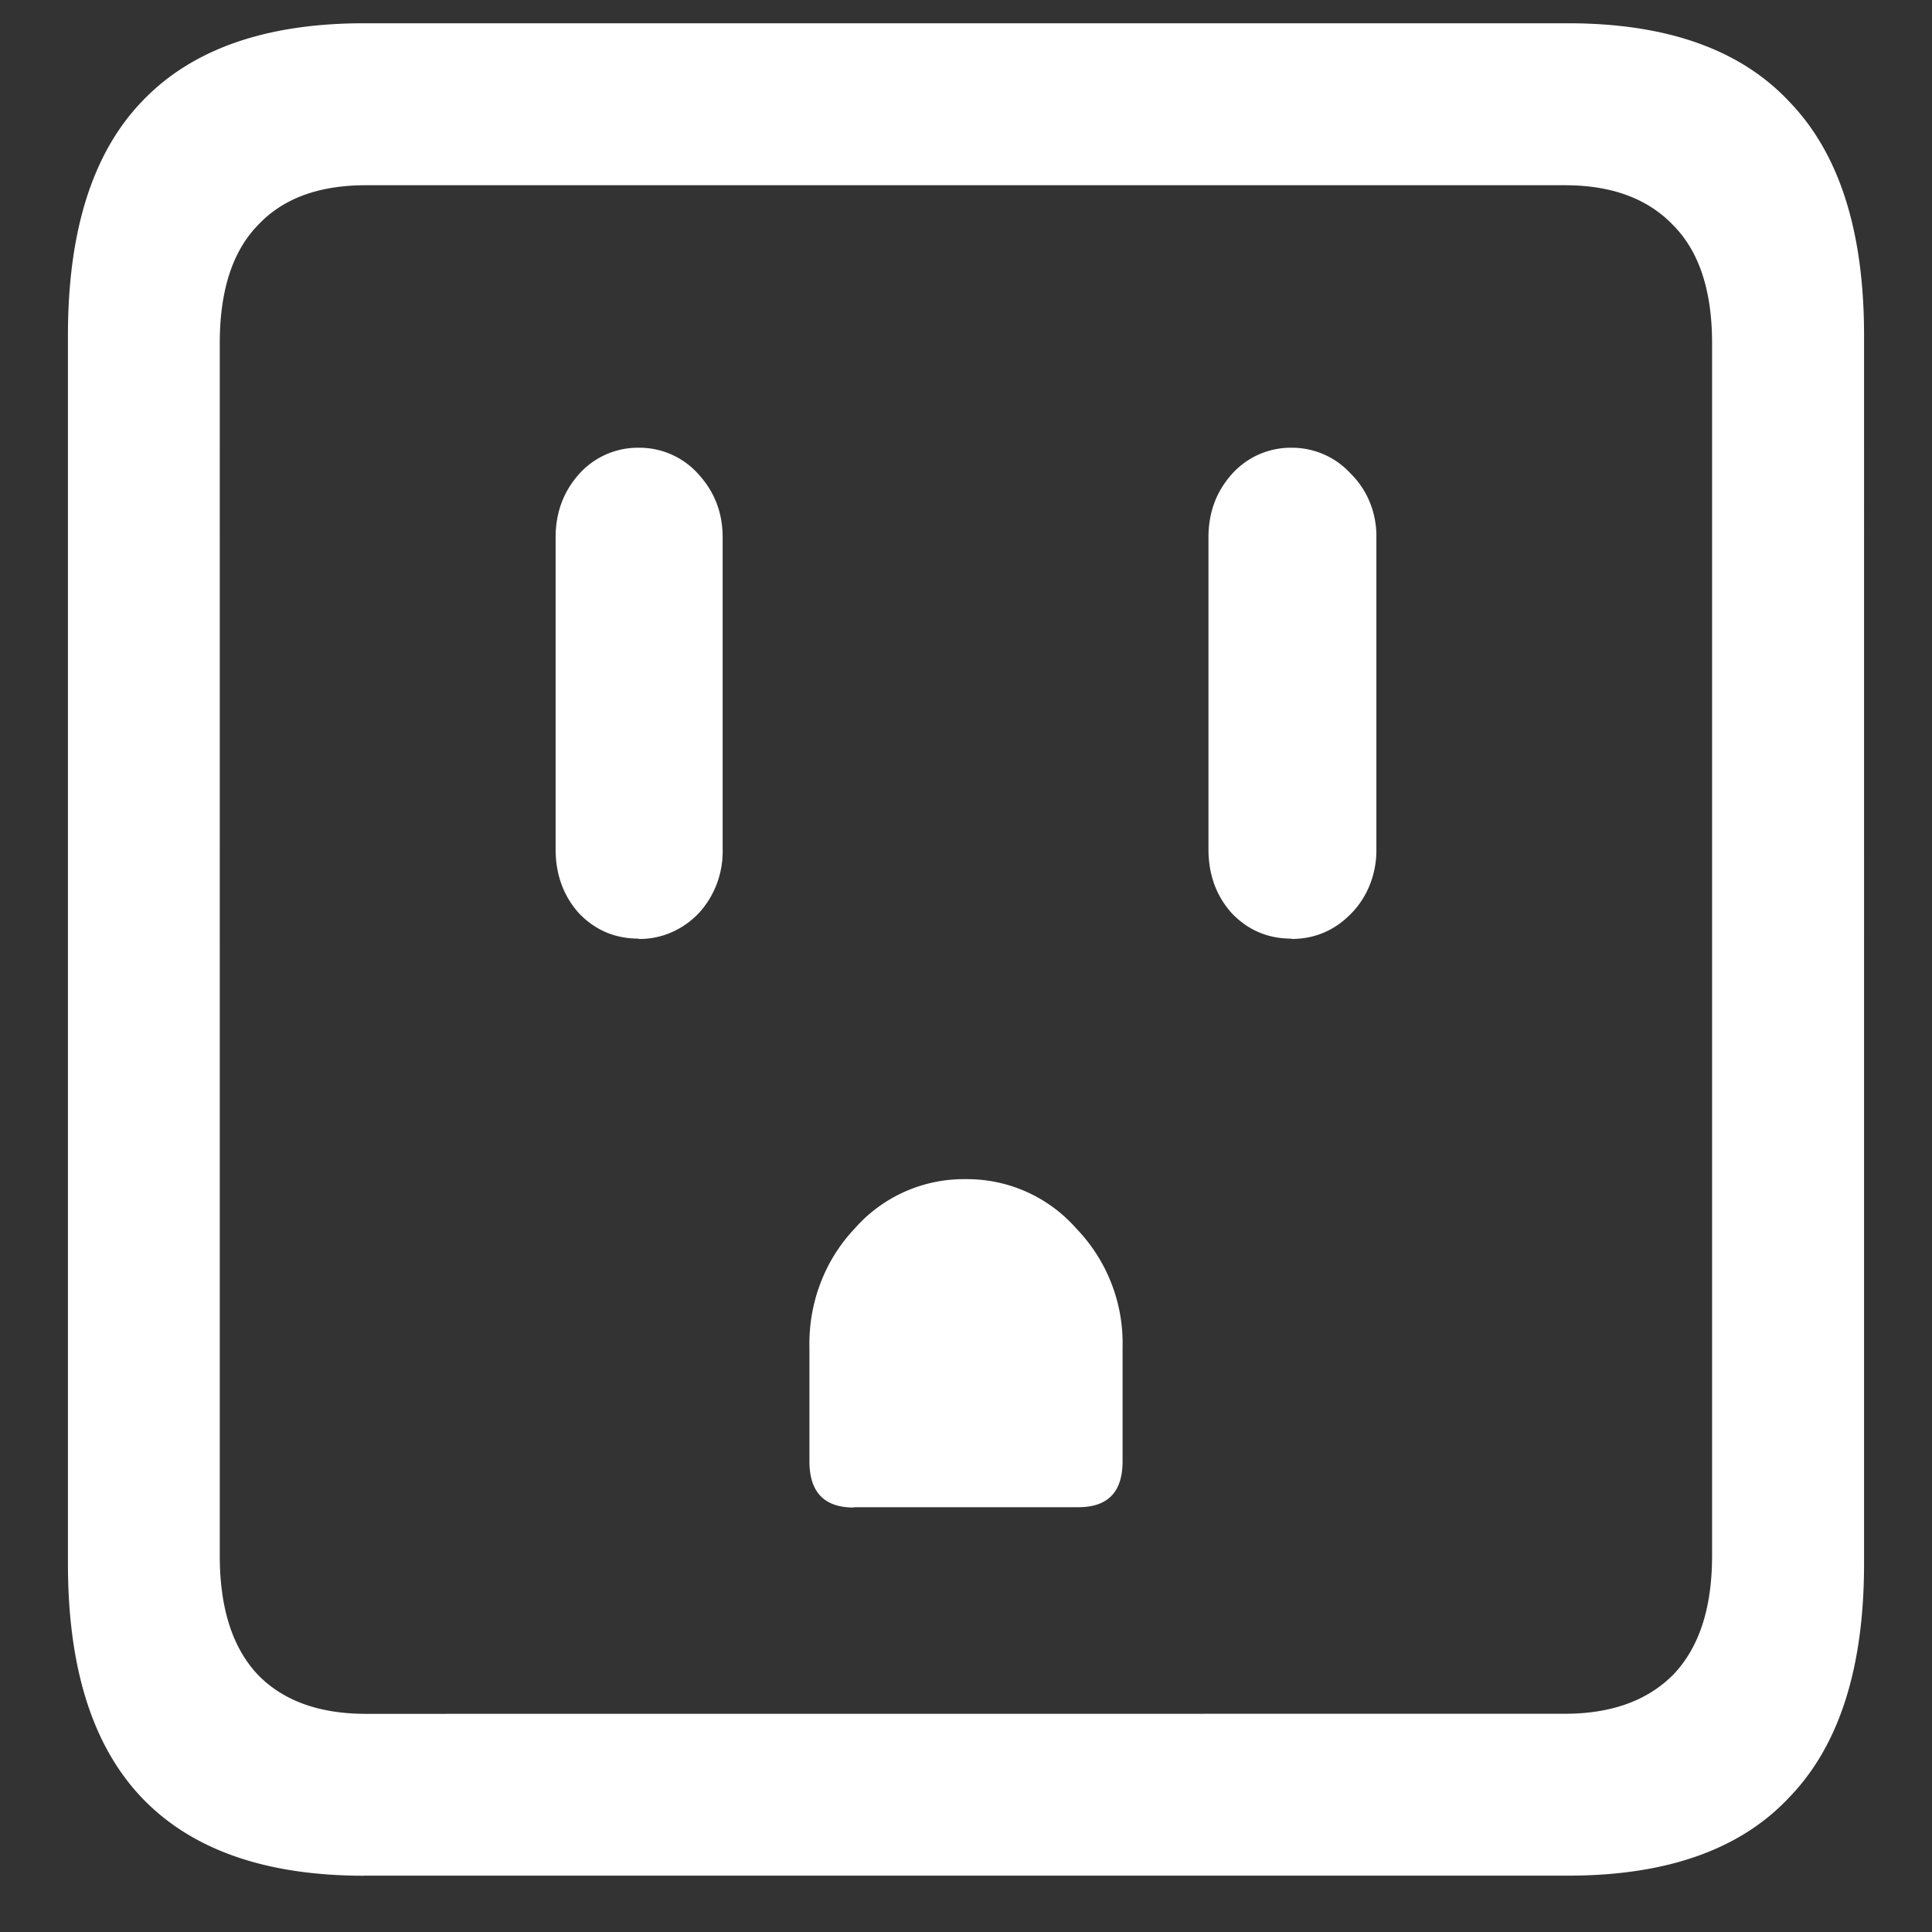 <svg xmlns="http://www.w3.org/2000/svg" width="24" height="24"><rect width="100%" height="100%" fill="#333333" stroke="none"/><path style="stroke:none;fill-rule:nonzero;fill:#fff;fill-opacity:1" d="M4.523 23.3h14.954c1.226 0 2.144-.323 2.753-.976.618-.64.926-1.605.926-2.898V4.164c0-1.293-.308-2.258-.926-2.898-.609-.653-1.527-.977-2.753-.977H4.523c-1.226 0-2.148.324-2.765.977-.61.64-.914 1.605-.914 2.898v15.262c0 1.293.304 2.258.914 2.902.617.649 1.539.973 2.765.973Zm.024-2.01c-.586 0-1.035-.165-1.348-.49-.312-.335-.469-.823-.469-1.476V4.262c0-.649.157-1.137.47-1.461.312-.336.76-.5 1.347-.5H19.44c.579 0 1.028.164 1.348.5.32.324.48.812.48 1.46v15.063c0 .653-.16 1.14-.48 1.477-.32.324-.77.488-1.348.488Zm3.387-9.626c.277.004.546-.11.746-.32.195-.211.304-.496.297-.793V6.676c0-.309-.102-.57-.305-.79a.98.98 0 0 0-.738-.324.98.98 0 0 0-.739.325c-.195.218-.293.48-.293.789v3.875c0 .312.098.582.293.797.203.21.45.312.739.312Zm2.671 7.059h2.79c.367 0 .55-.188.55-.57v-1.419a2.05 2.05 0 0 0-.574-1.472A1.805 1.805 0 0 0 12 14.648a1.803 1.803 0 0 0-1.383.614c-.37.39-.574.922-.562 1.476v1.414c0 .383.183.575.55.575Zm5.438-7.059c.289 0 .535-.105.738-.312.207-.207.32-.5.317-.801V6.676c.004-.301-.11-.586-.317-.79a.987.987 0 0 0-.738-.324.98.98 0 0 0-.738.325c-.196.218-.293.48-.293.789v3.875c0 .312.097.582.293.797.203.21.449.312.738.312Zm0 0"/></svg>